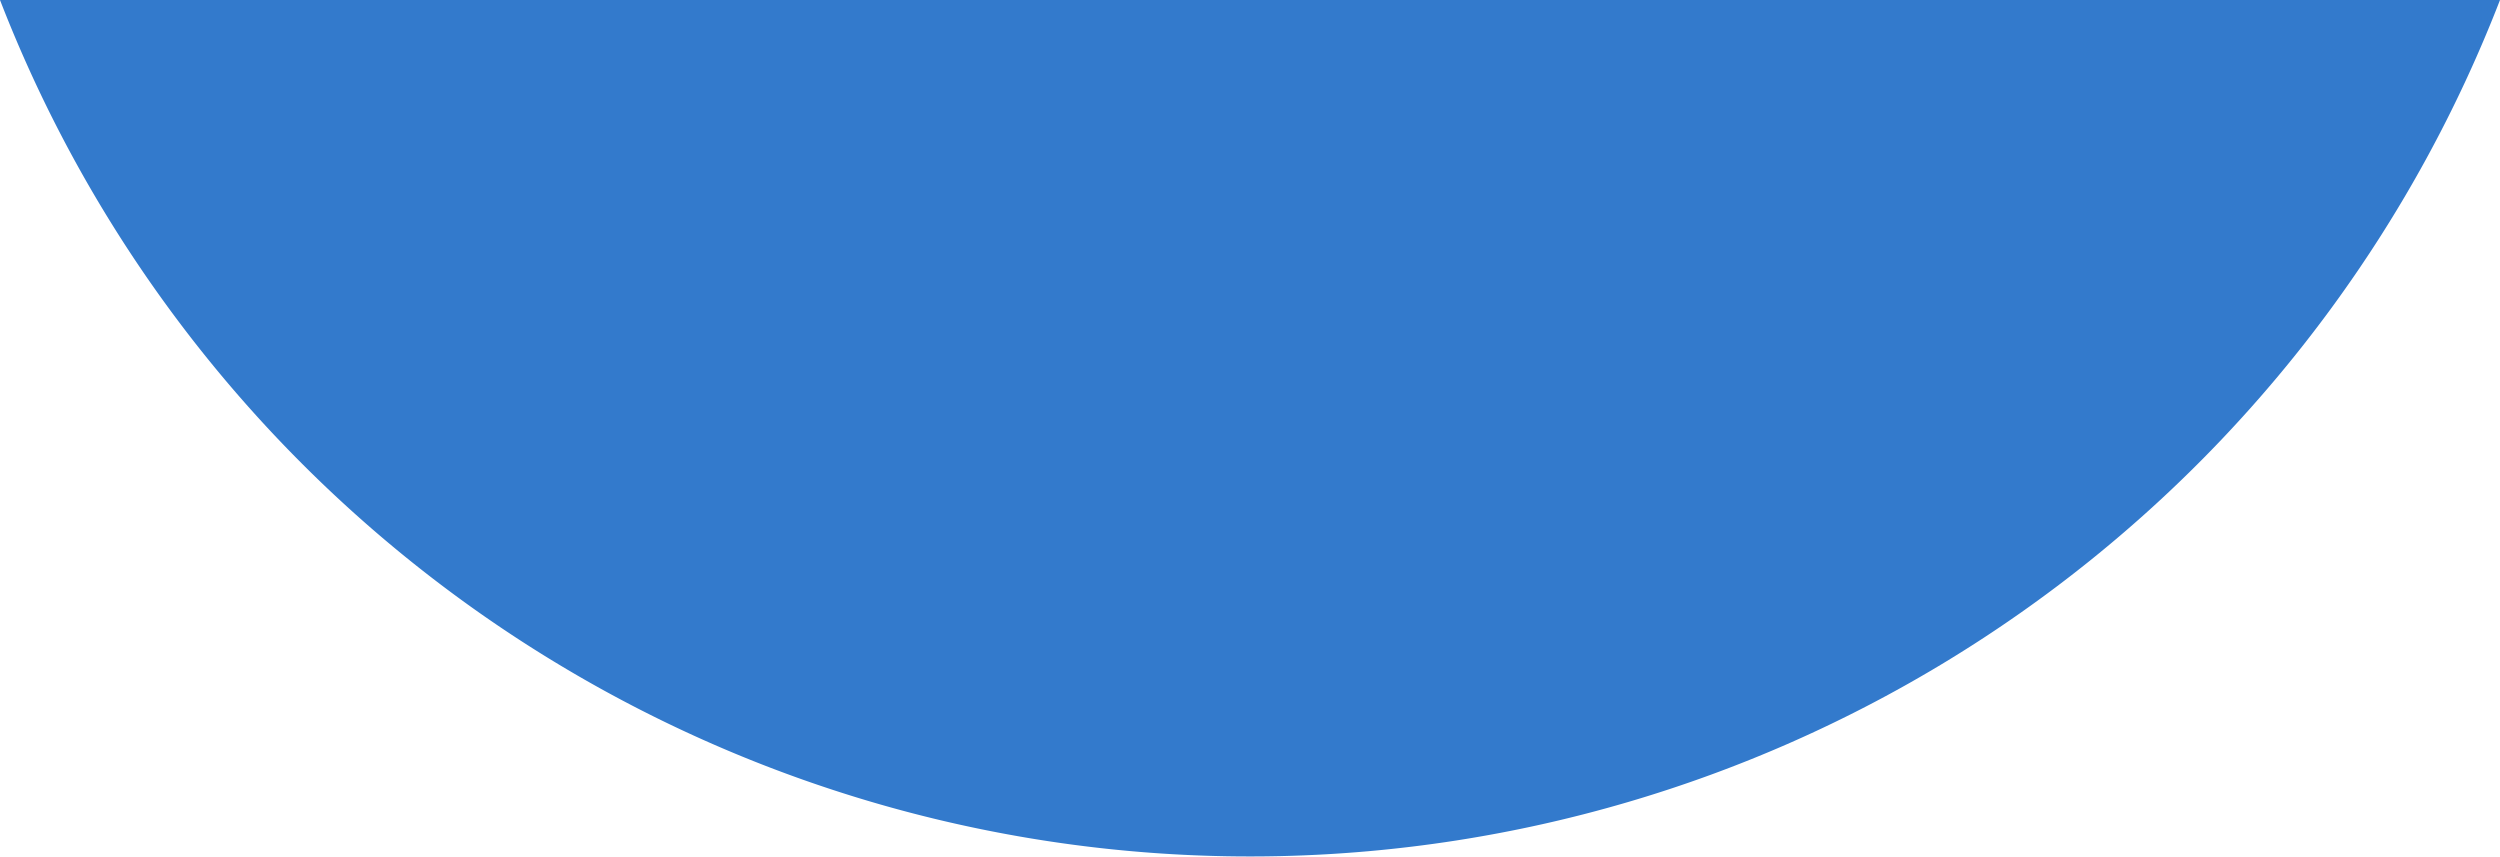 <svg xmlns="http://www.w3.org/2000/svg" viewBox="0 0 175.32 60.09"><defs><style>.a{fill:#337acc;}</style></defs><title>bg__decor_nav-mobile_rot180</title><path class="a" d="M0-.09H175.32A94,94,0,0,1,53.72,53.63,94,94,0,0,1,0-.09Z" transform="translate(0 0.09)"/></svg>